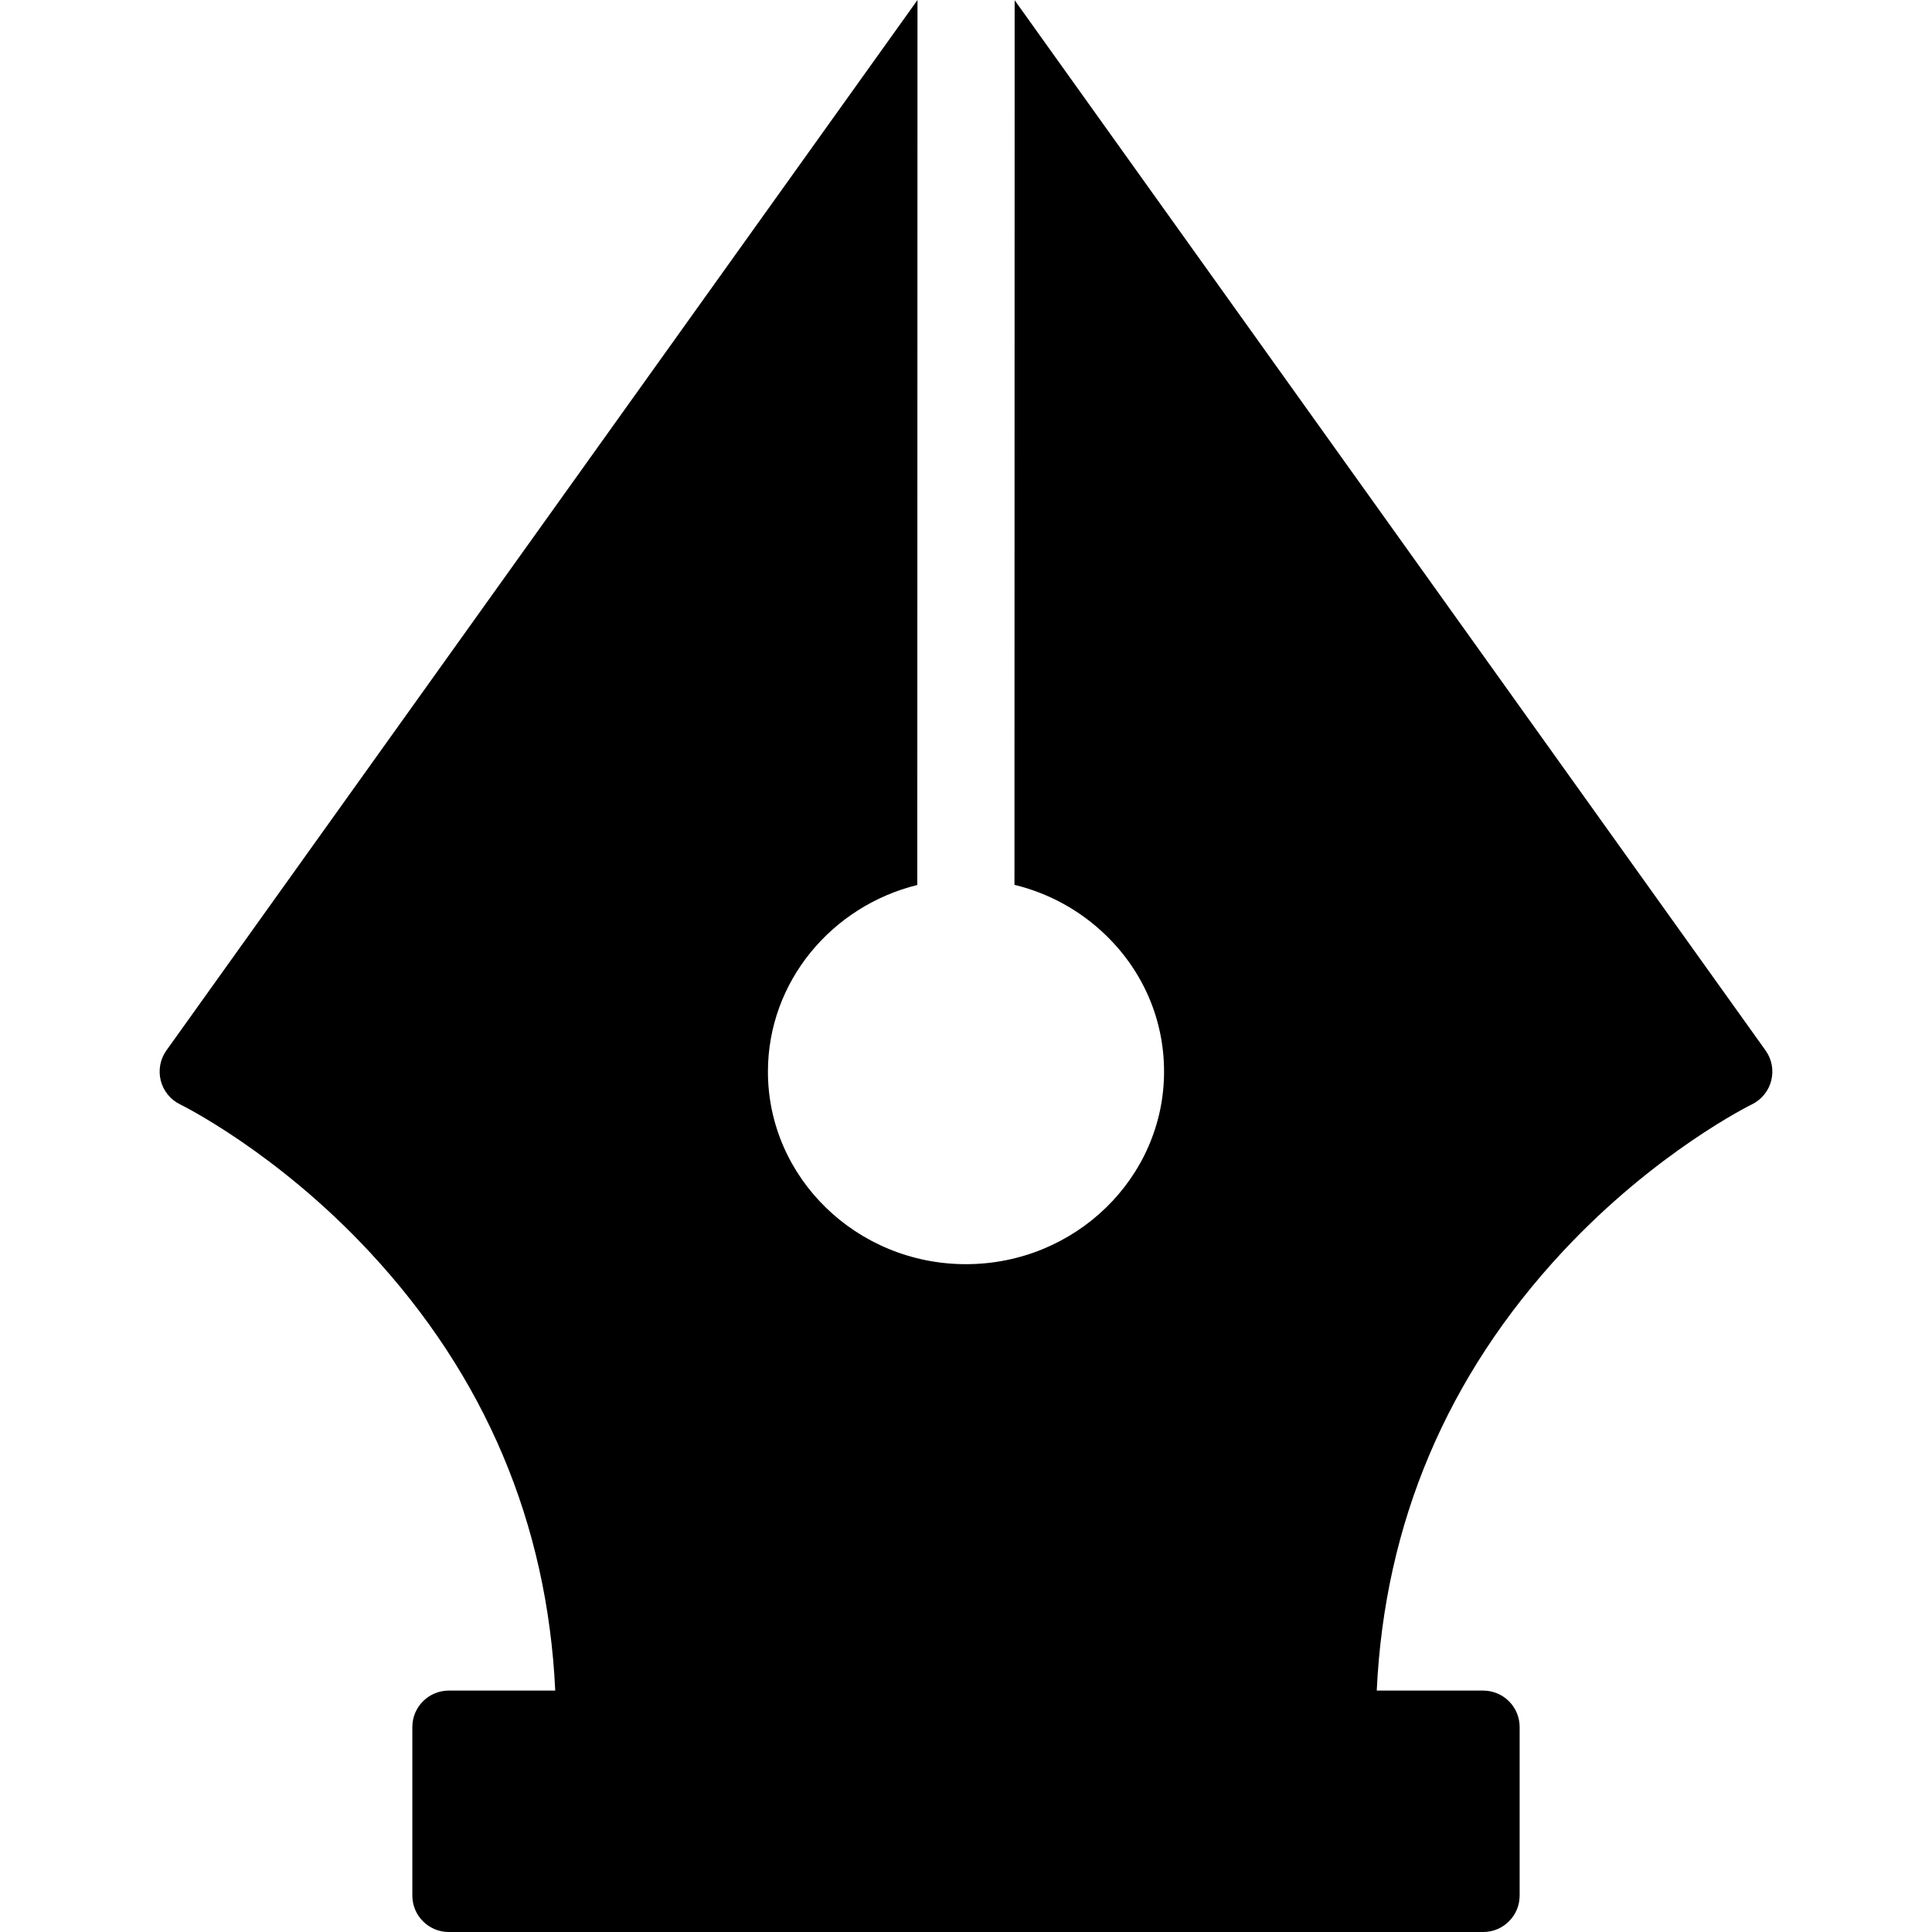 <?xml version="1.0" encoding="iso-8859-1"?>
<!-- Generator: Adobe Illustrator 18.0.0, SVG Export Plug-In . SVG Version: 6.00 Build 0)  -->
<!DOCTYPE svg PUBLIC "-//W3C//DTD SVG 1.1//EN" "http://www.w3.org/Graphics/SVG/1.1/DTD/svg11.dtd">
<svg version="1.1" id="Capa_1" xmlns="http://www.w3.org/2000/svg" xmlns:xlink="http://www.w3.org/1999/xlink" x="0px" y="0px"
	 viewBox="0 0 318.145 318.145" style="enable-background:new 0 0 318.145 318.145;" xml:space="preserve">
<path d="M290.737,172.977L167.085,0.037l-0.032,145.67c5.628,1.368,10.794,4.186,15.012,8.261
	c6.207,5.996,9.624,13.985,9.622,22.496c-0.002,17.479-14.635,31.705-32.617,31.71c-0.001,0-0.008,0-0.008,0
	c-17.979-0.002-32.607-14.224-32.607-31.703c0.004-14.793,10.482-27.252,24.599-30.74L151.085,0L27.403,172.975
	c-1.028,1.439-1.365,3.26-0.929,4.974s1.61,3.149,3.202,3.92c0.156,0.076,15.811,7.766,31.188,24.292
	c19.01,20.429,29.274,44.705,30.568,72.232H73.9c-3.313,0-6,2.687-6,6v27.752c0,3.314,2.687,6,6,6h170.342c3.314,0,6-2.686,6-6
	v-27.752c0-3.313-2.686-6-6-6h-17.532c1.295-27.527,11.559-51.804,30.567-72.231c15.378-16.526,31.031-24.216,31.179-24.287
	c1.598-0.768,2.773-2.201,3.213-3.918C292.109,176.24,291.768,174.417,290.737,172.977z"/>
<g>
</g>
<g>
</g>
<g>
</g>
<g>
</g>
<g>
</g>
<g>
</g>
<g>
</g>
<g>
</g>
<g>
</g>
<g>
</g>
<g>
</g>
<g>
</g>
<g>
</g>
<g>
</g>
<g>
</g>
</svg>
